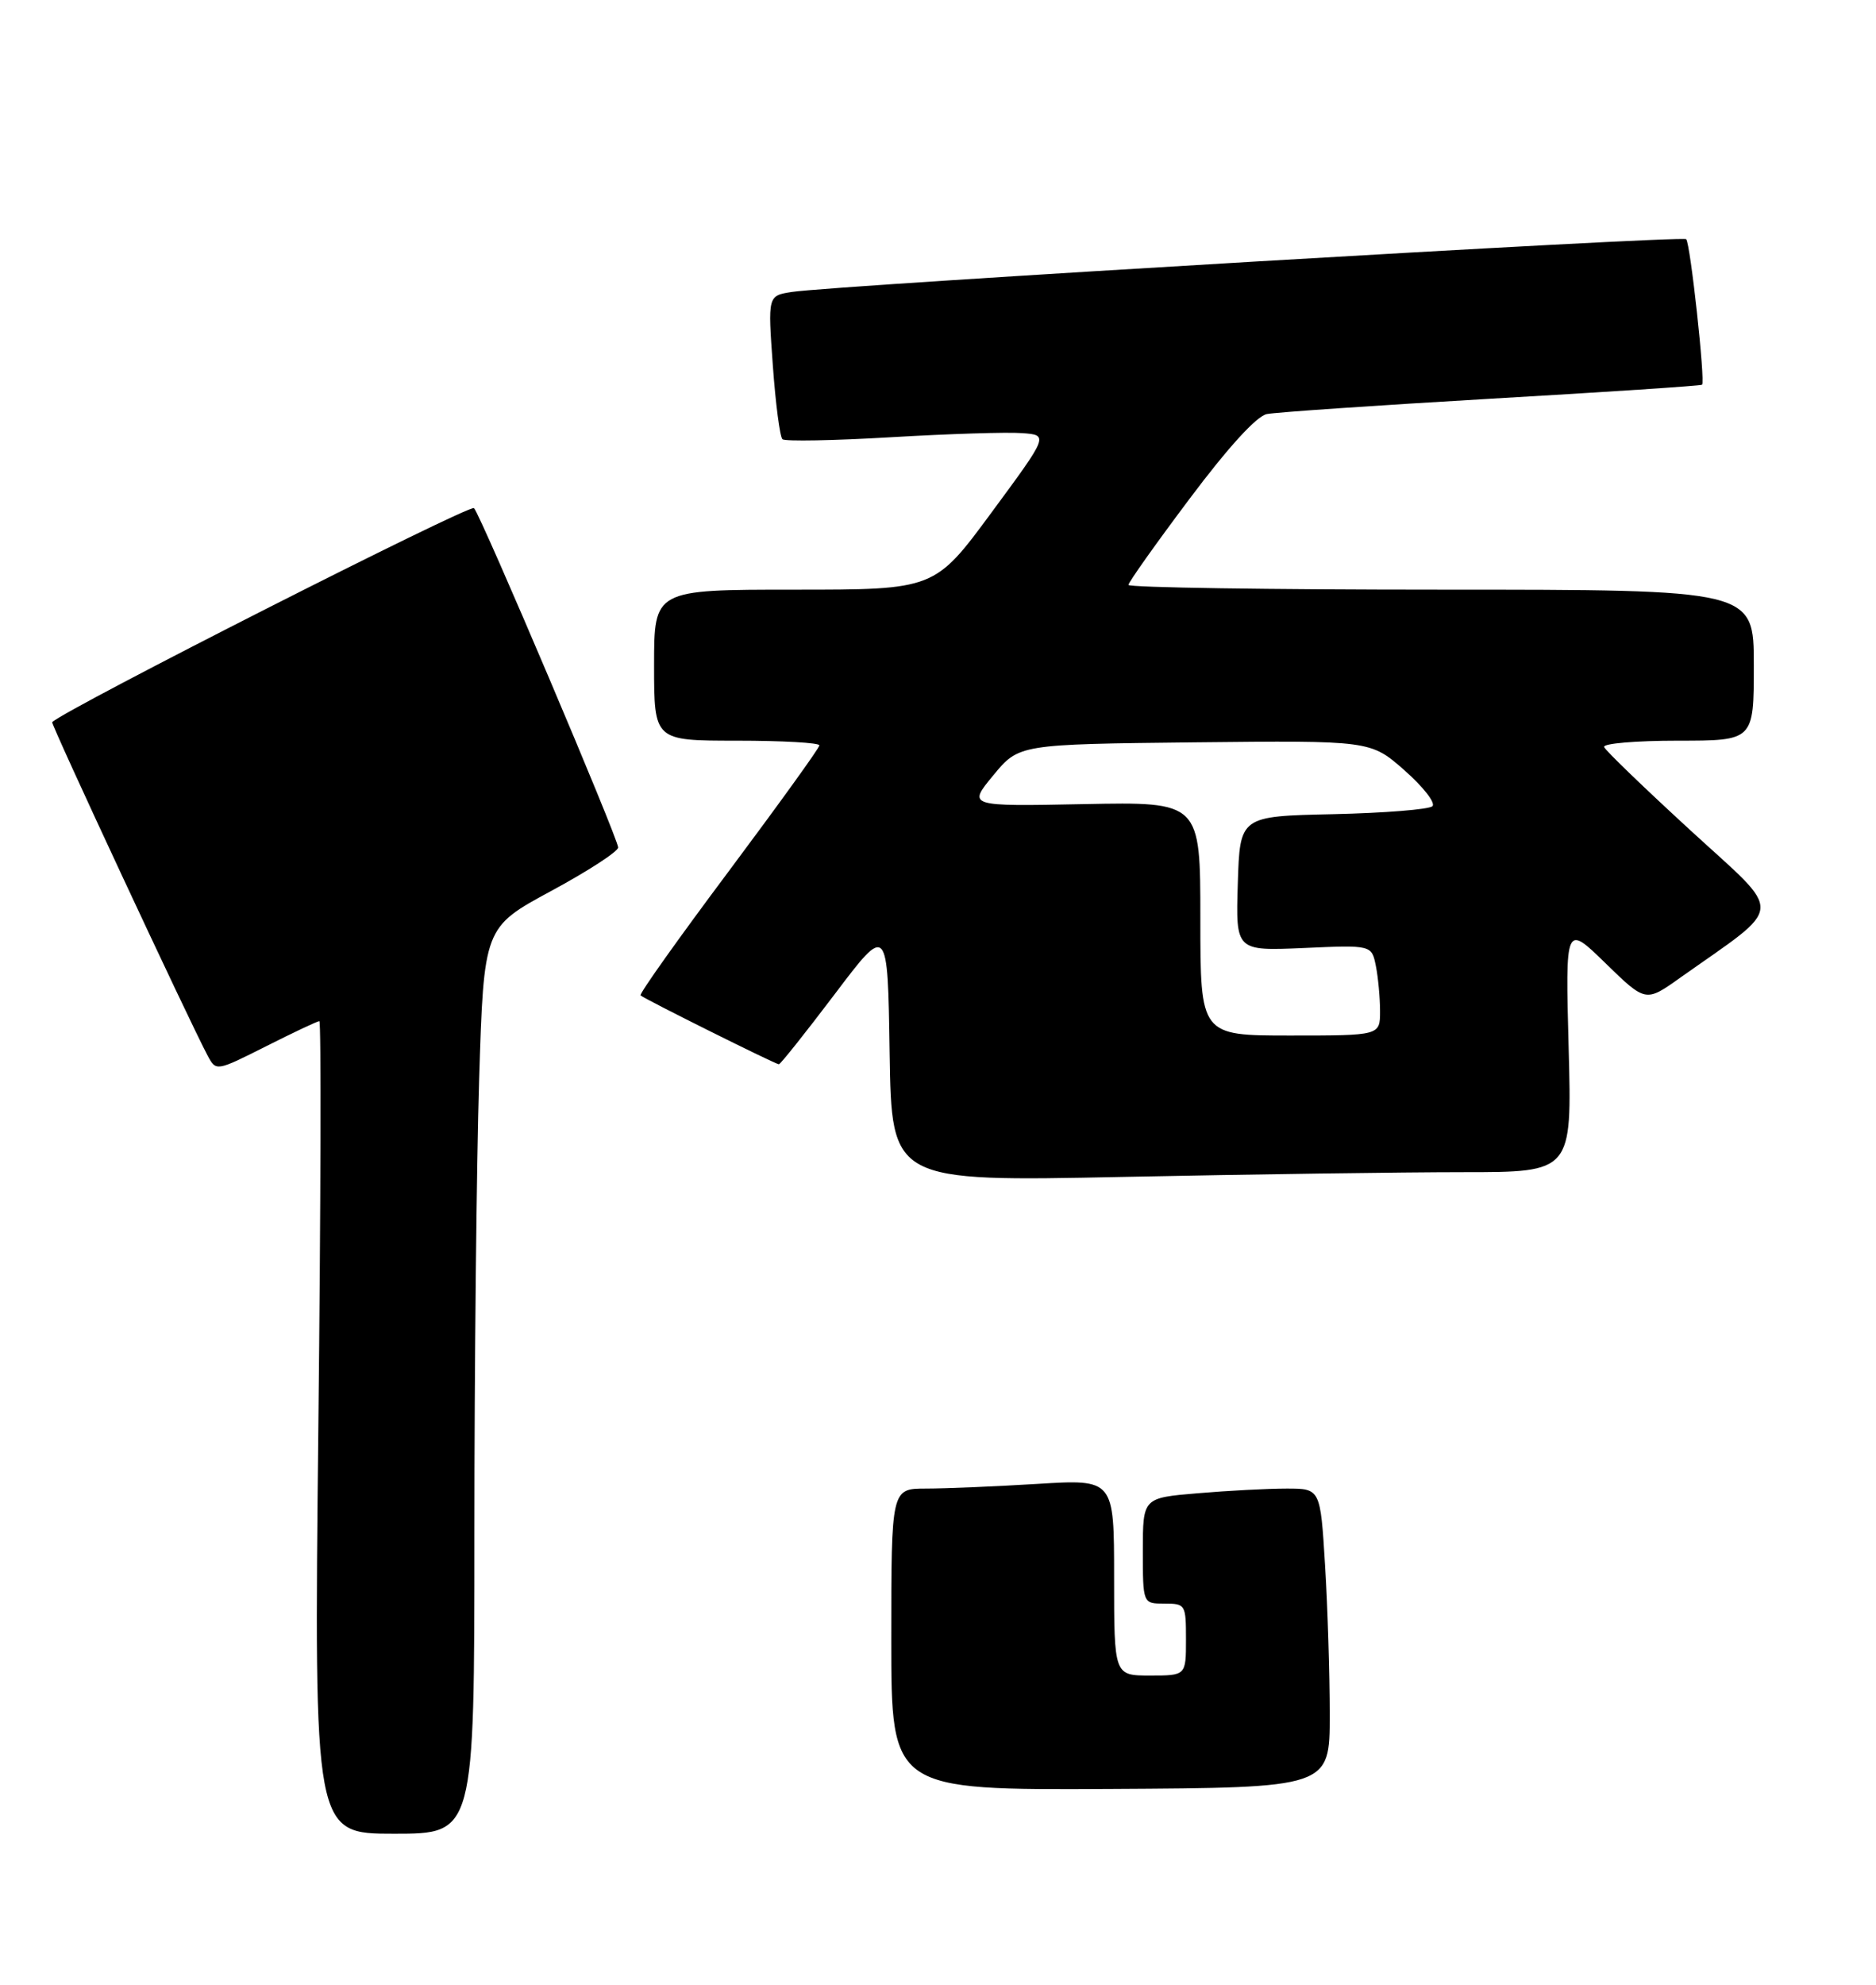 <?xml version="1.0" encoding="UTF-8" standalone="no"?>
<!DOCTYPE svg PUBLIC "-//W3C//DTD SVG 1.1//EN" "http://www.w3.org/Graphics/SVG/1.1/DTD/svg11.dtd" >
<svg xmlns="http://www.w3.org/2000/svg" xmlns:xlink="http://www.w3.org/1999/xlink" version="1.1" viewBox="0 0 261 276">
 <g >
 <path fill="currentColor"
d=" M 66.00 213.16 C 66.00 190.15 66.30 161.79 66.66 150.14 C 67.32 128.96 67.32 128.96 76.66 123.91 C 81.80 121.14 86.00 118.41 86.00 117.85 C 86.00 116.61 66.98 71.83 65.95 70.66 C 65.42 70.05 9.18 98.57 7.26 100.42 C 7.03 100.63 26.35 142.04 28.89 146.80 C 30.07 148.99 30.07 148.99 37.01 145.50 C 40.83 143.57 44.17 142.00 44.43 142.00 C 44.69 142.00 44.63 167.43 44.29 198.50 C 43.68 255.00 43.68 255.00 54.84 255.00 C 66.00 255.00 66.00 255.00 66.00 213.16 Z  M 185.00 238.46 C 185.00 232.88 184.71 223.52 184.35 217.66 C 183.70 207.00 183.70 207.00 179.00 207.00 C 176.42 207.00 170.86 207.29 166.65 207.65 C 159.00 208.29 159.00 208.29 159.00 215.65 C 159.00 223.00 159.00 223.00 162.00 223.00 C 164.93 223.00 165.00 223.11 165.00 228.00 C 165.00 233.00 165.00 233.00 160.00 233.00 C 155.00 233.00 155.00 233.00 155.00 219.35 C 155.00 205.70 155.00 205.70 144.34 206.35 C 138.48 206.71 131.51 207.00 128.84 207.00 C 124.00 207.00 124.00 207.00 124.00 227.97 C 124.00 248.93 124.00 248.93 154.50 248.77 C 185.00 248.60 185.00 248.60 185.00 238.46 Z  M 203.60 163.00 C 218.70 163.00 218.70 163.00 218.24 145.75 C 217.78 128.50 217.78 128.50 223.36 133.94 C 228.95 139.38 228.95 139.38 233.72 135.99 C 248.47 125.55 248.32 127.51 235.23 115.51 C 228.78 109.59 223.35 104.36 223.17 103.88 C 222.98 103.39 227.60 103.00 233.42 103.00 C 244.00 103.00 244.00 103.00 244.00 92.50 C 244.00 82.00 244.00 82.00 200.50 82.00 C 176.57 82.00 157.00 81.70 157.00 81.34 C 157.00 80.97 160.83 75.58 165.50 69.36 C 170.91 62.15 174.82 57.87 176.25 57.58 C 177.49 57.33 191.55 56.37 207.50 55.44 C 223.45 54.52 236.63 53.65 236.80 53.50 C 237.27 53.09 235.17 33.83 234.59 33.26 C 234.06 32.72 115.99 39.69 110.16 40.60 C 106.82 41.12 106.82 41.12 107.52 50.81 C 107.90 56.14 108.51 60.76 108.86 61.08 C 109.21 61.40 116.03 61.27 124.00 60.80 C 131.97 60.33 140.16 60.07 142.20 60.23 C 145.89 60.50 145.89 60.50 137.96 71.25 C 130.03 82.00 130.03 82.00 110.52 82.00 C 91.00 82.00 91.00 82.00 91.00 92.50 C 91.00 103.00 91.00 103.00 102.50 103.00 C 108.83 103.00 114.00 103.29 114.00 103.65 C 114.00 104.01 108.31 111.89 101.37 121.18 C 94.42 130.47 88.90 138.22 89.12 138.42 C 89.68 138.93 107.89 148.00 108.36 148.00 C 108.58 148.00 112.07 143.61 116.13 138.25 C 123.50 128.50 123.50 128.50 123.77 146.41 C 124.05 164.32 124.05 164.32 156.27 163.66 C 174.00 163.30 195.30 163.00 203.60 163.00 Z  M 167.00 127.75 C 167.00 111.50 167.00 111.50 150.81 111.82 C 134.62 112.14 134.62 112.14 138.19 107.82 C 141.76 103.50 141.76 103.50 166.22 103.23 C 190.68 102.97 190.68 102.97 195.40 107.12 C 198.00 109.41 199.75 111.65 199.29 112.11 C 198.84 112.56 192.62 113.06 185.48 113.22 C 172.50 113.50 172.50 113.50 172.21 122.87 C 171.92 132.24 171.92 132.24 181.38 131.83 C 190.83 131.41 190.83 131.41 191.42 134.33 C 191.74 135.94 192.00 138.77 192.00 140.62 C 192.00 144.00 192.00 144.00 179.50 144.00 C 167.00 144.00 167.00 144.00 167.00 127.75 Z "/>
</g>
</svg>